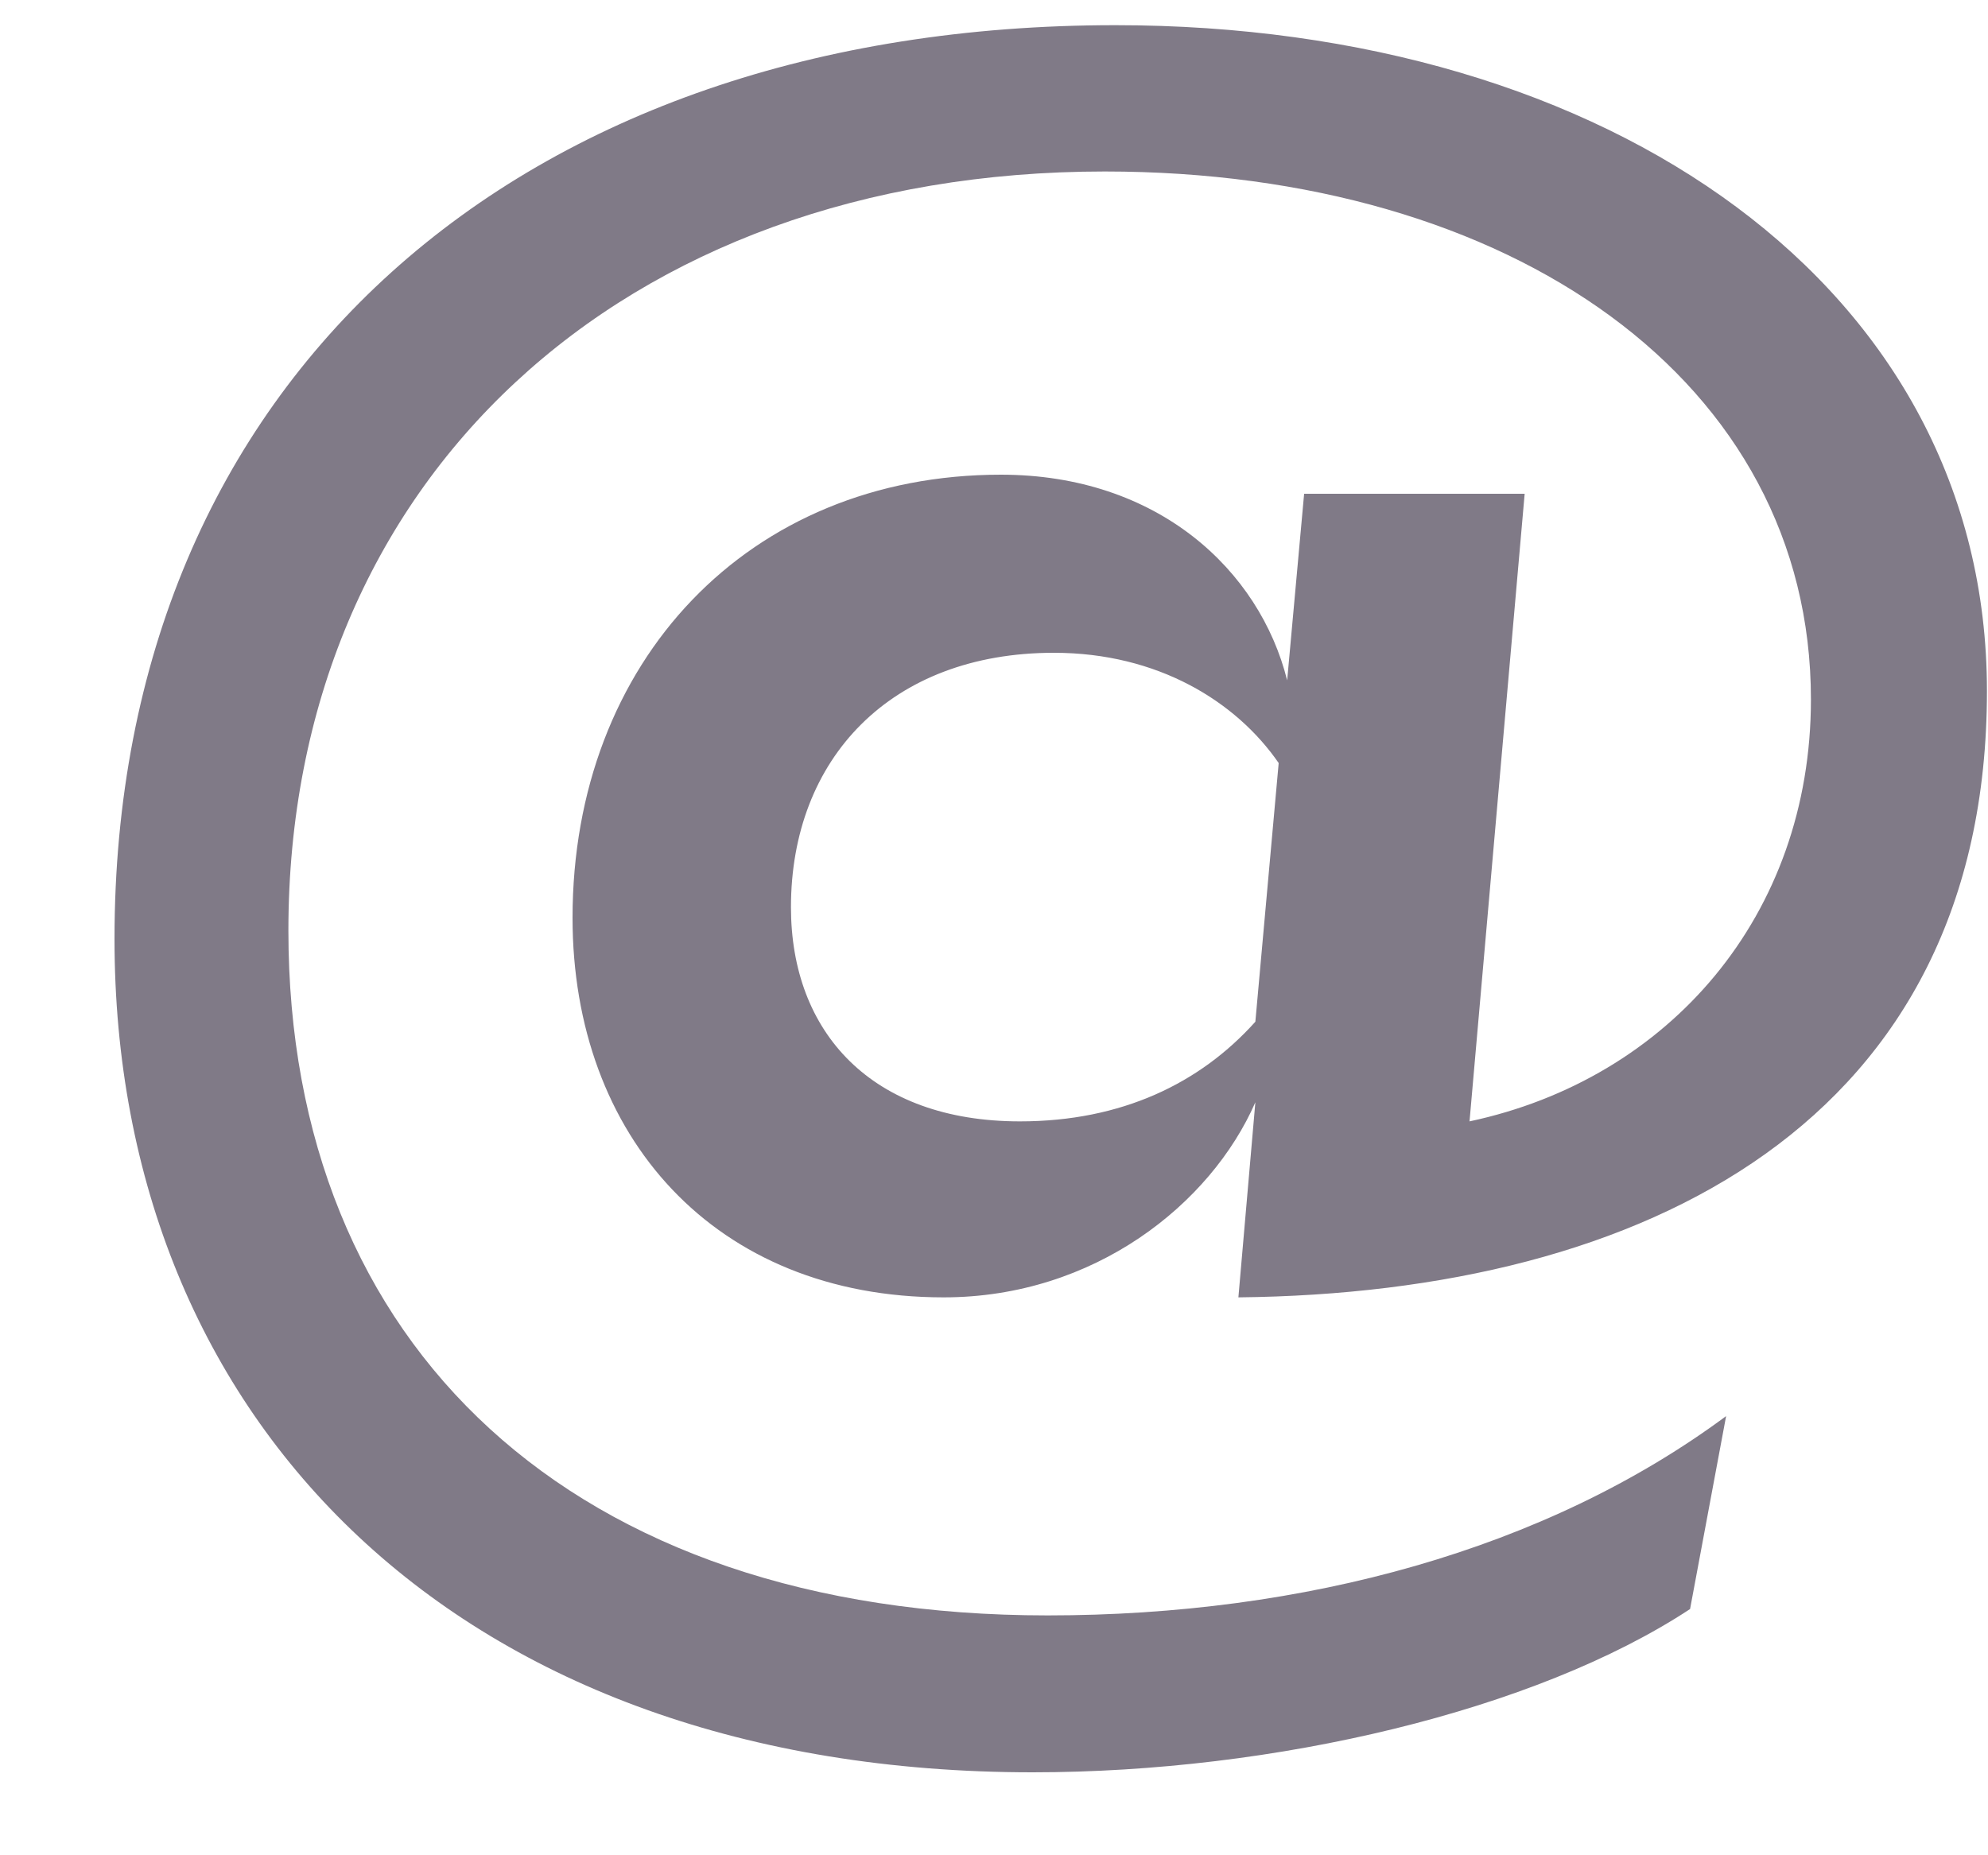 <svg width="15" height="14" viewBox="0 0 15 14" fill="none" xmlns="http://www.w3.org/2000/svg">
<path d="M7.792 13.374C3.472 13.374 0.864 10.734 0.864 7.086C0.864 2.862 3.92 0.19 8.416 0.19C12.144 0.19 14.992 2.174 14.992 5.214C14.992 8.462 12.416 9.758 9.344 9.79L9.472 8.318C9.136 9.086 8.256 9.79 7.12 9.79C5.392 9.79 4.32 8.574 4.32 6.926C4.32 4.99 5.648 3.582 7.552 3.582C8.736 3.582 9.504 4.302 9.712 5.134L9.84 3.726H11.504L11.088 8.462C12.592 8.142 13.664 6.91 13.664 5.278C13.664 2.878 11.408 1.294 8.336 1.294C4.688 1.294 2.176 3.63 2.176 7.022C2.176 10.158 4.32 12.19 7.904 12.19C9.84 12.19 11.664 11.694 13.024 10.686L12.752 12.142C11.584 12.91 9.616 13.374 7.792 13.374ZM7.696 8.462C8.464 8.462 9.056 8.174 9.472 7.71L9.648 5.758C9.328 5.294 8.736 4.926 7.952 4.926C6.72 4.926 5.968 5.726 5.968 6.846C5.968 7.79 6.576 8.462 7.696 8.462Z" fill="#807A87"/>
</svg>
